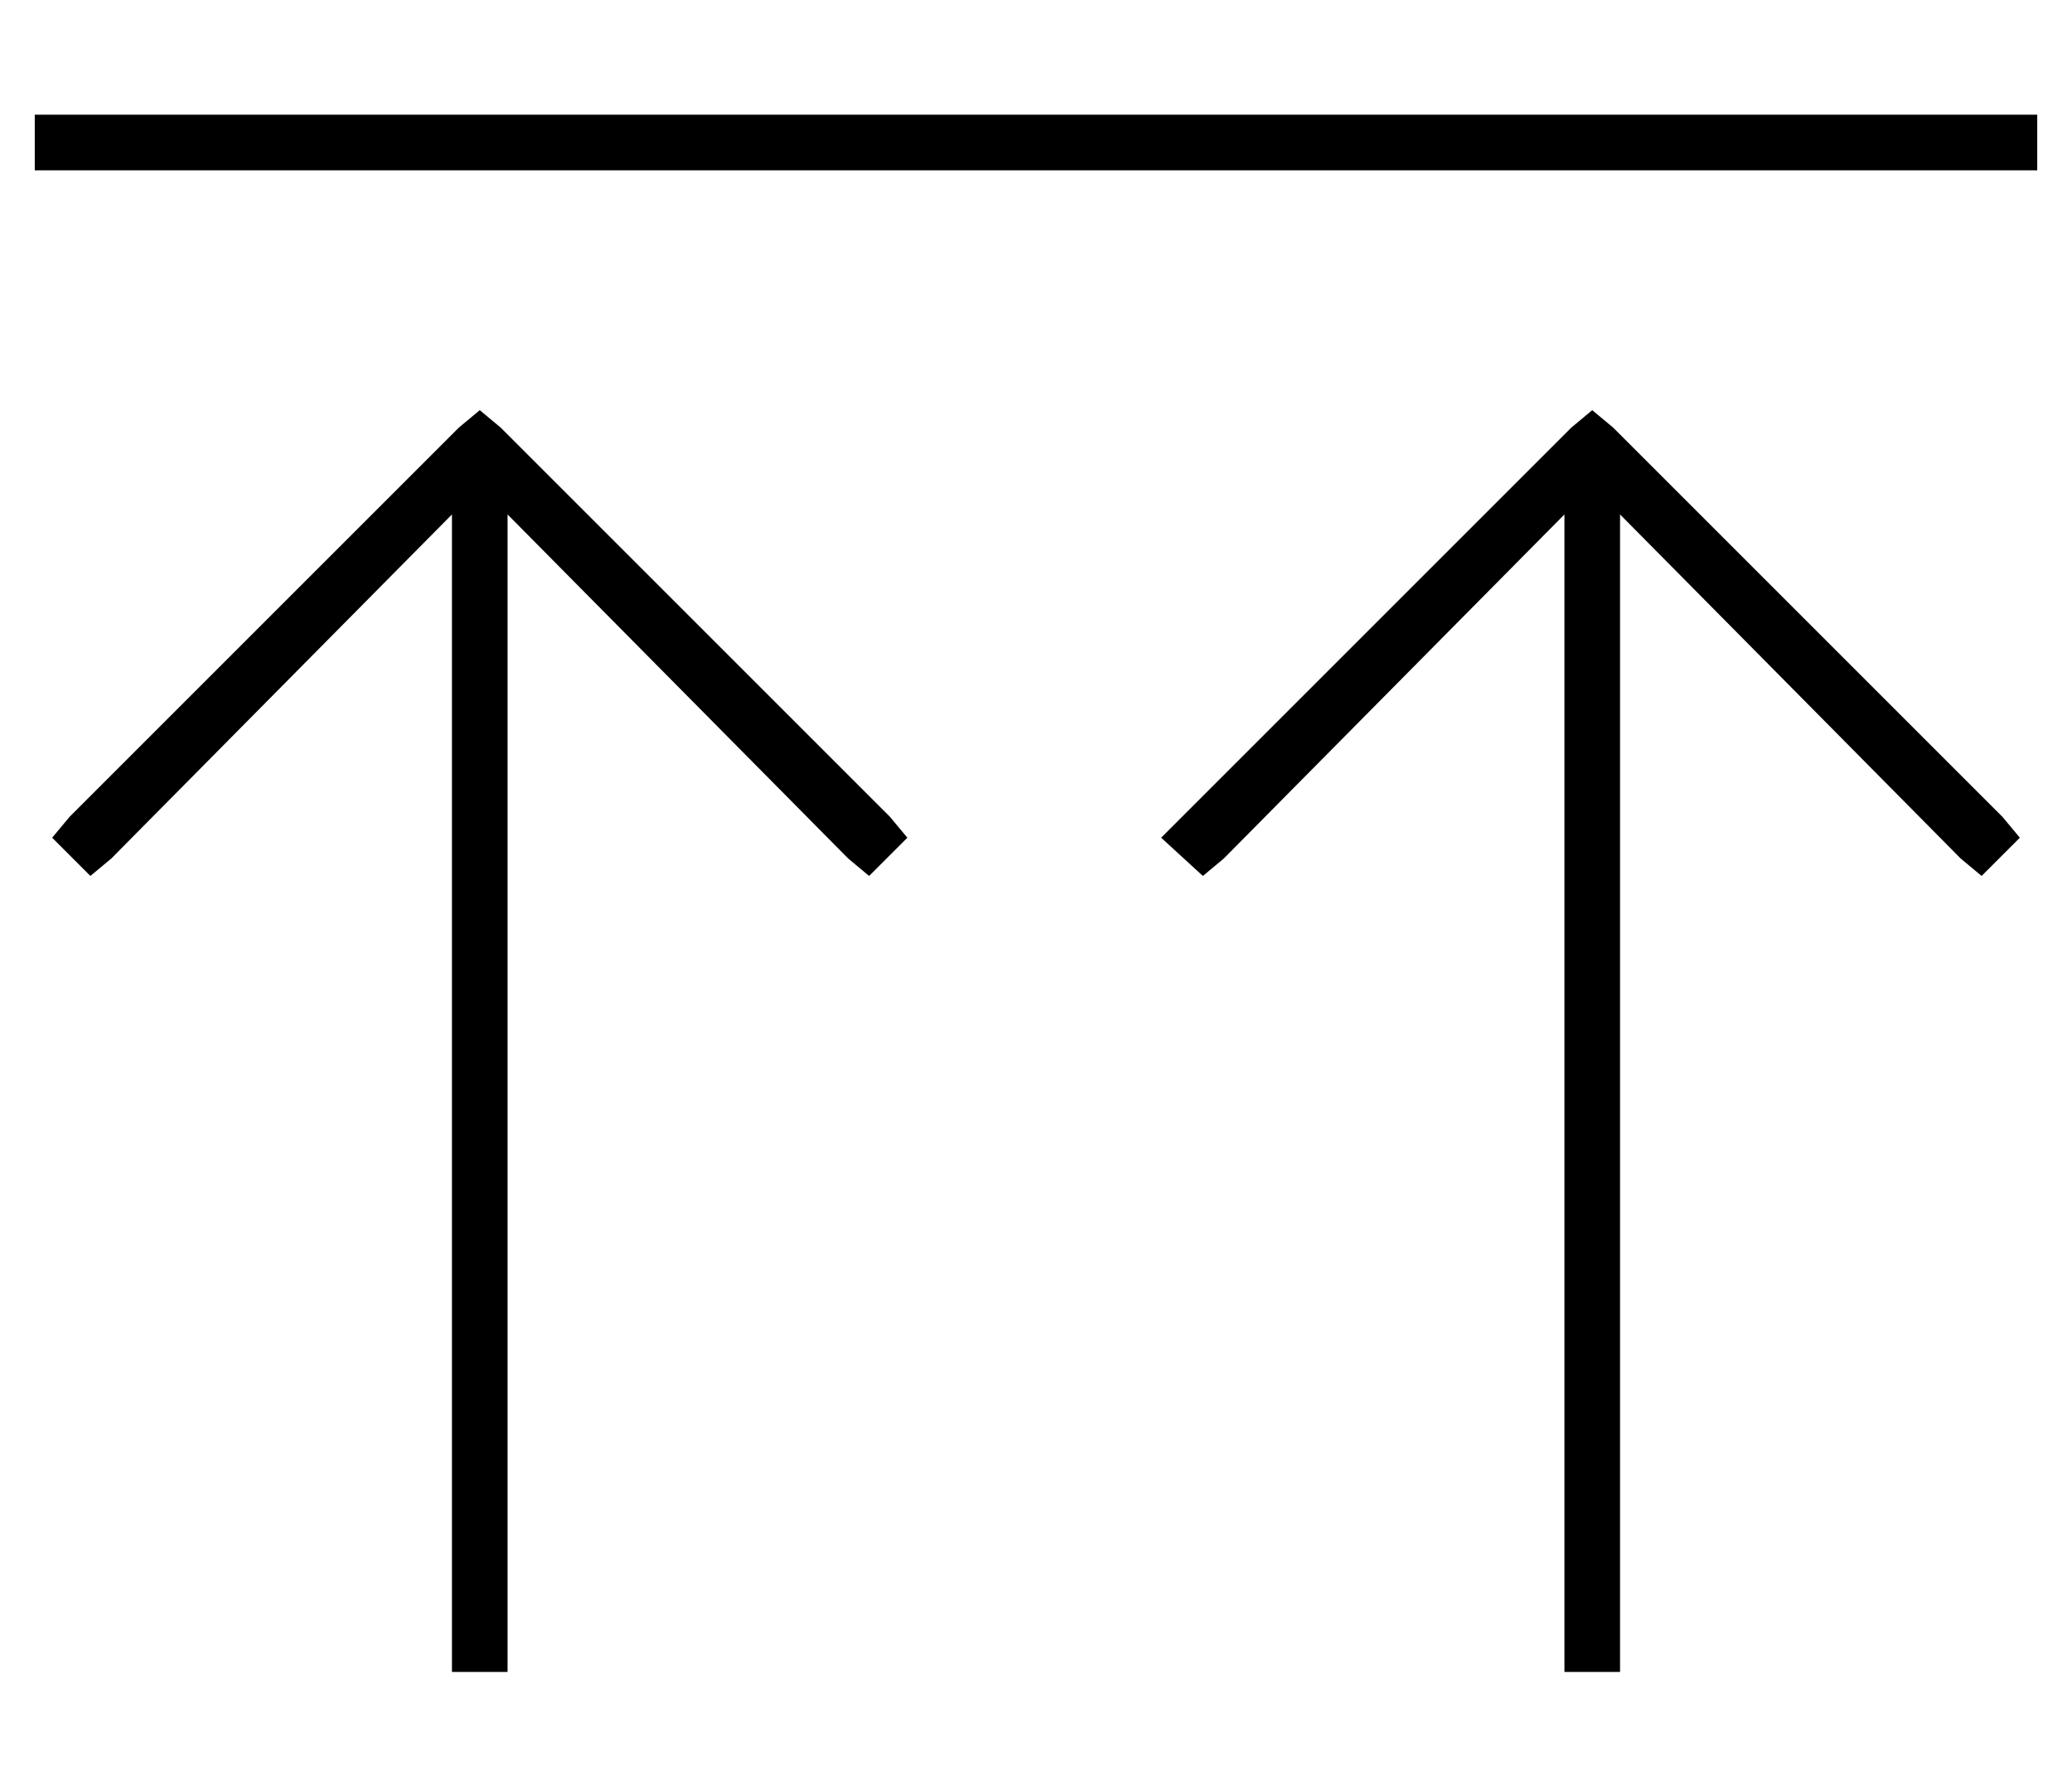 <?xml version="1.0" standalone="no"?>
<!DOCTYPE svg PUBLIC "-//W3C//DTD SVG 1.1//EN" "http://www.w3.org/Graphics/SVG/1.1/DTD/svg11.dtd" >
<svg xmlns="http://www.w3.org/2000/svg" xmlns:xlink="http://www.w3.org/1999/xlink" version="1.1" viewBox="-10 -40 596 512">
   <path fill="currentColor"
d="M8 9h560h-560h568v-16v0h-8h-568v16v0h8v0zM16 212l6 -5l-6 5l6 -5l98 -99v0v325v0v8v0h16v0v-8v0v-325v0l98 99v0l6 5v0l11 -11v0l-5 -6v0l-112 -112v0l-6 -5v0l-6 5v0l-112 112v0l-5 6v0l11 11v0zM336 212l6 -5l-6 5l6 -5l98 -99v0v325v0v8v0h16v0v-8v0v-325v0l98 99v0
l6 5v0l11 -11v0l-5 -6v0l-112 -112v0l-6 -5v0l-6 5v0l-112 112v0l-6 6v0l12 11v0z" />
</svg>
